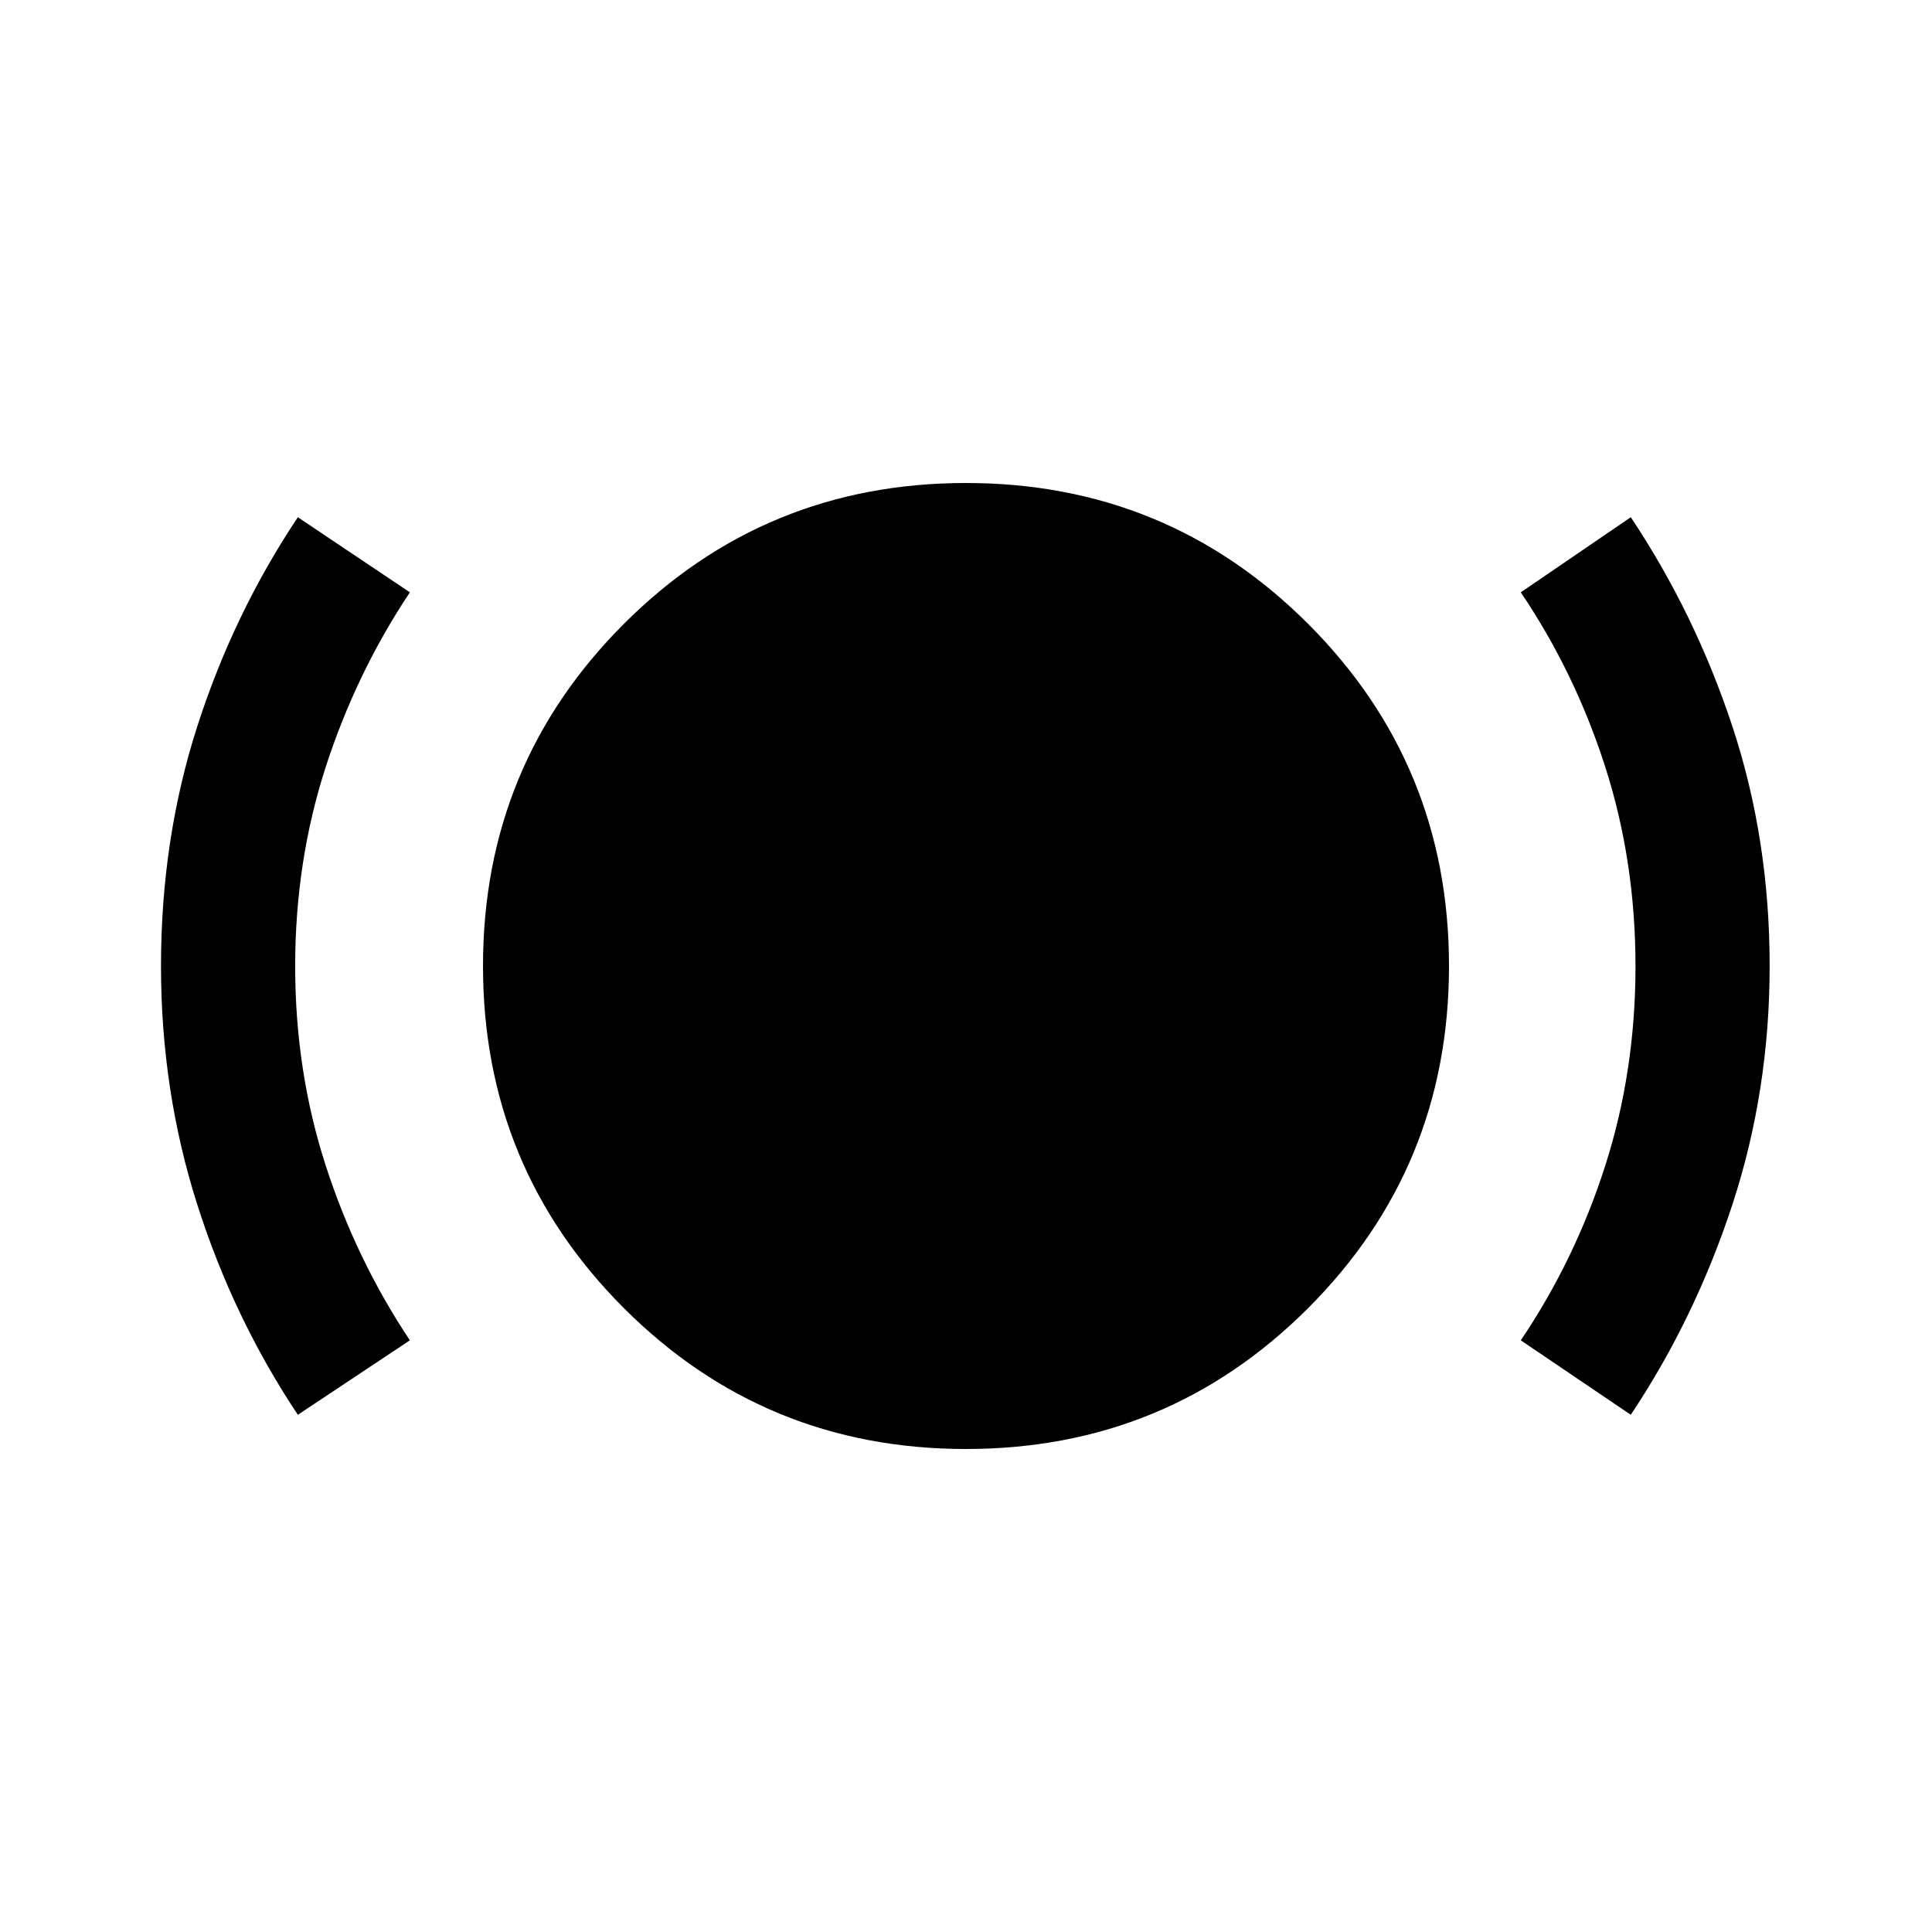 <svg xmlns="http://www.w3.org/2000/svg" height="40" viewBox="0 -960 960 960" width="40"><path d="M148-257q-32-48-50-104.5T80-480q0-63 18-119t50-104l55.67 37.33q-26.67 40-41.84 86.84-15.16 46.83-15.16 98.94 0 52.1 15.16 99Q177-334 203.67-294L148-257Zm332 17q-100 0-170-70t-70-170q0-100 70-170t170-70q100 0 170 70t70 170q0 100-70 170t-170 70Zm330.33-17-54.66-37q27-40 42-86.89 15-46.9 15-99 0-52.11-15-98.94-15-46.84-42-86.84L810.33-703q32 48 50.5 104t18.5 119q0 62-18.5 118.5T810.33-257Z"/></svg>